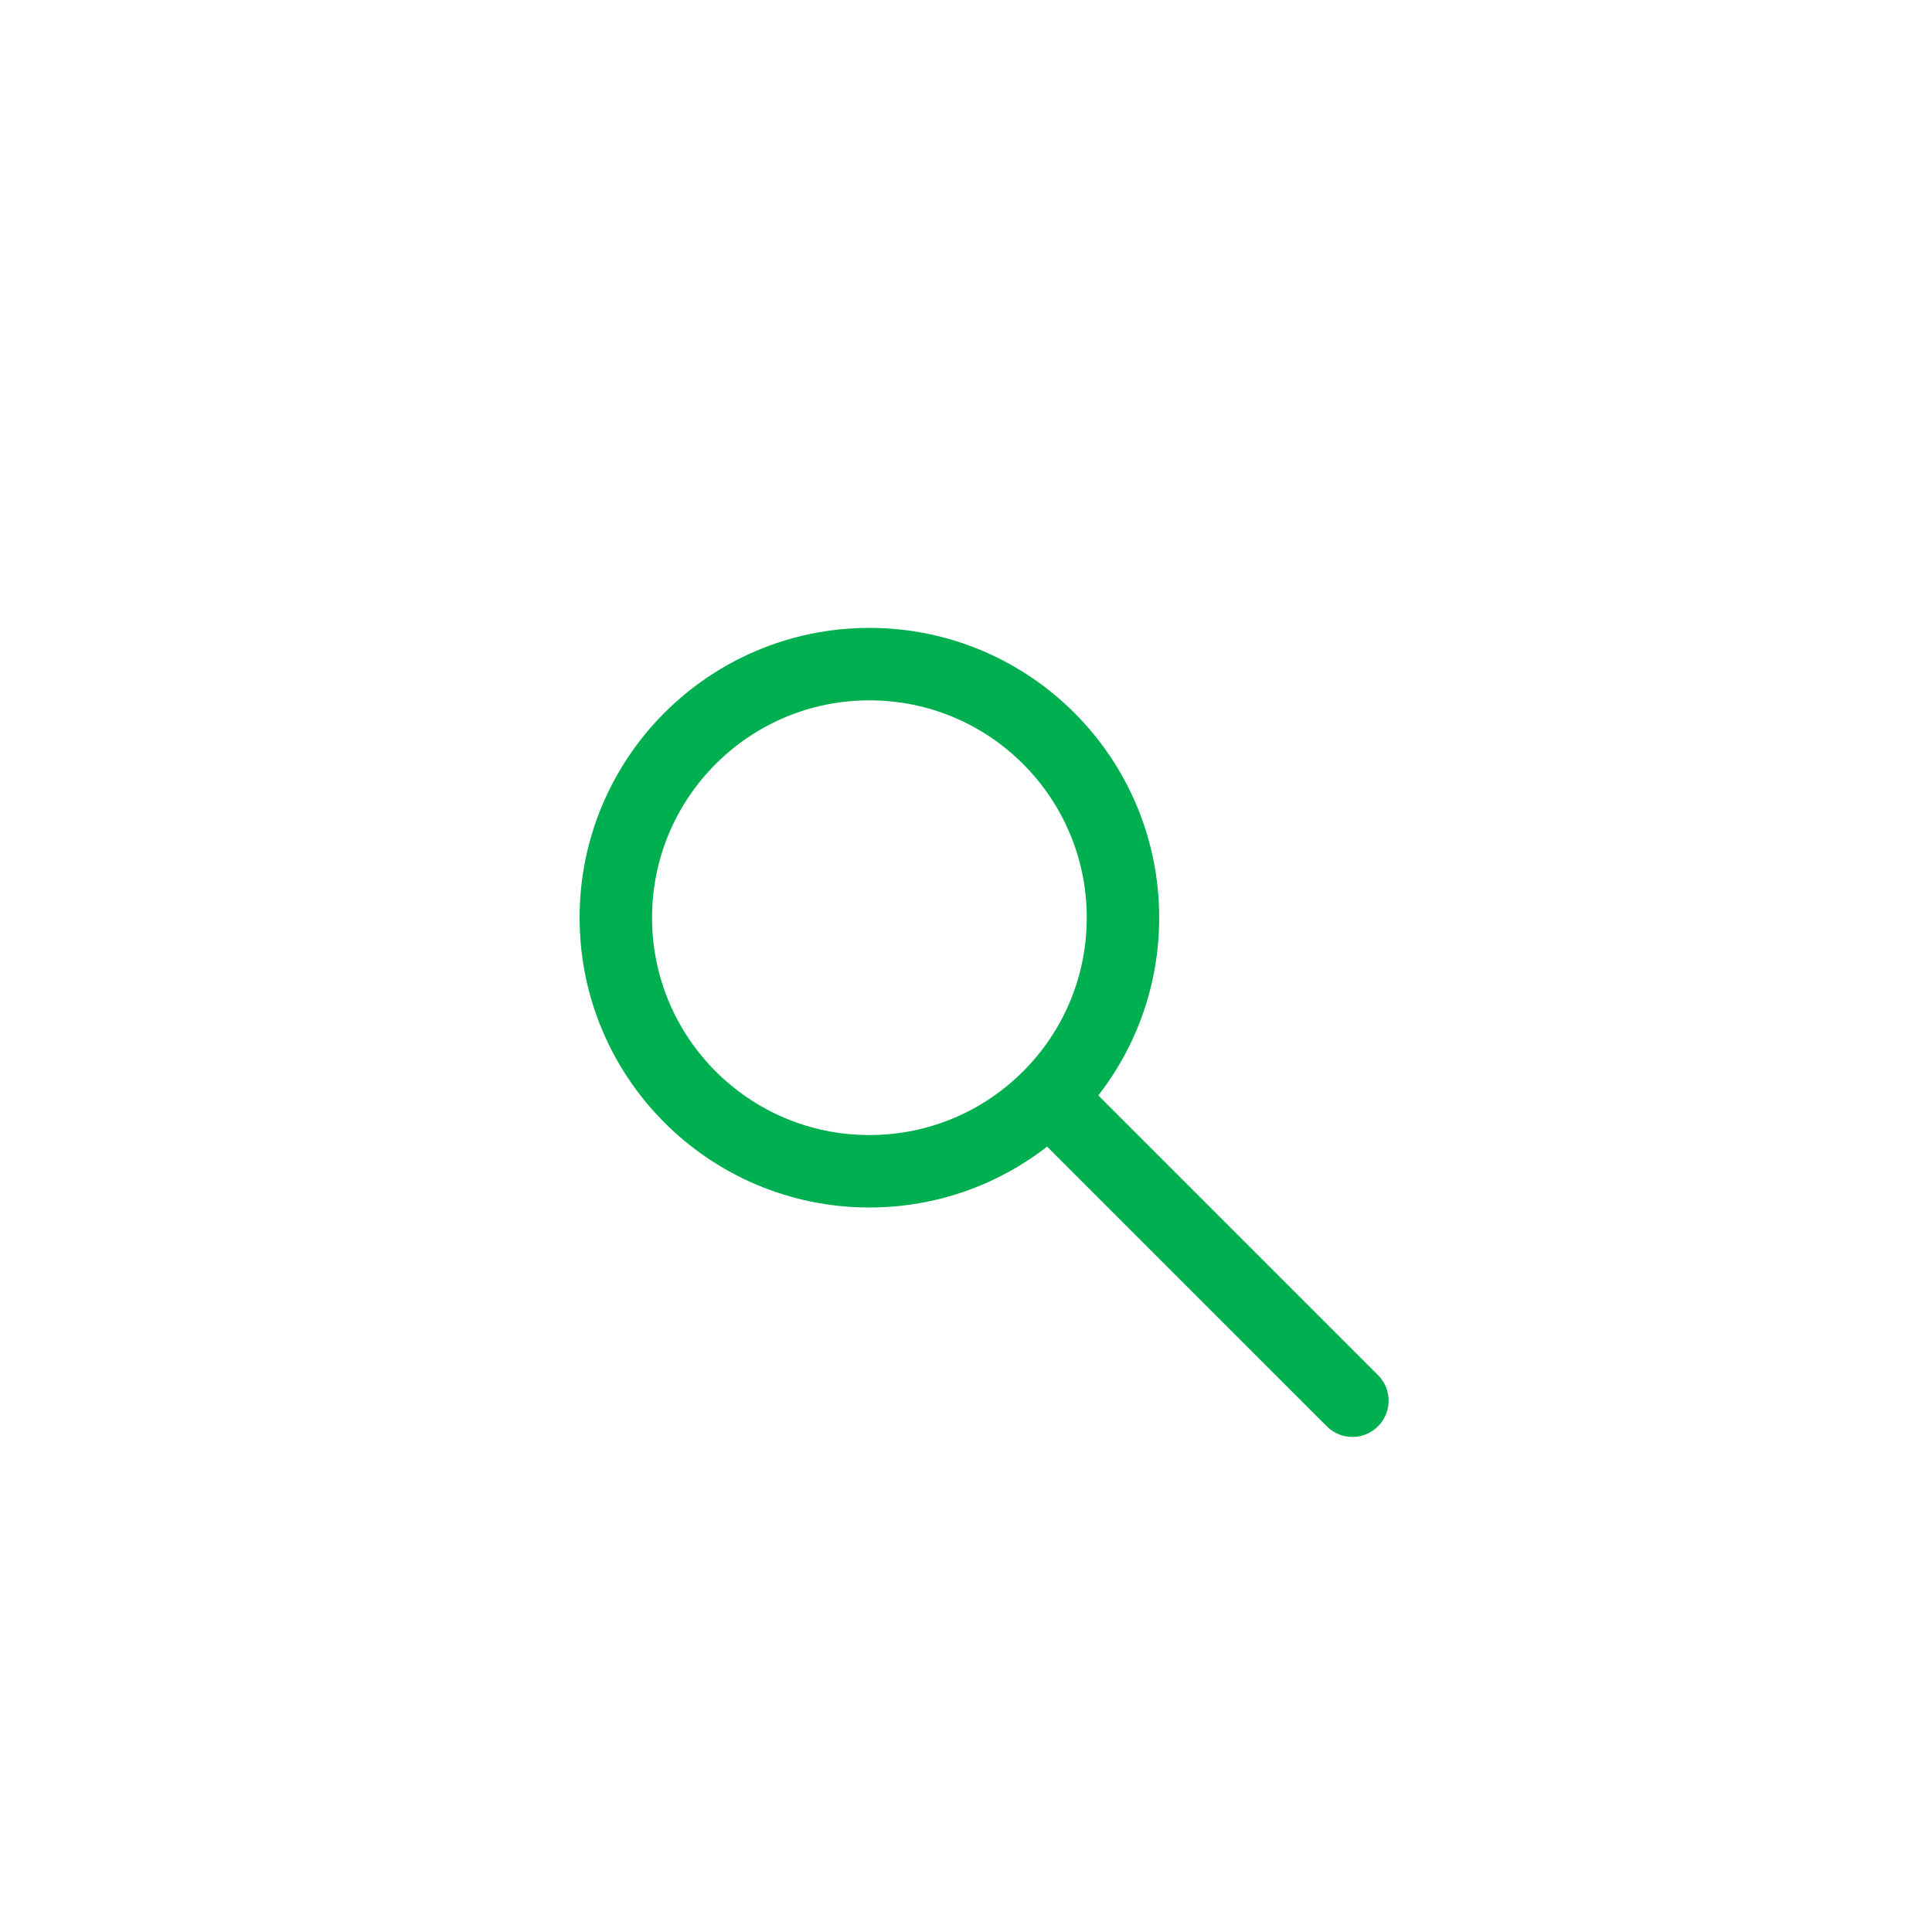 <svg width="40" height="40" viewBox="0 0 40 40" fill="none" xmlns="http://www.w3.org/2000/svg">
<circle cx="18" cy="19" r="5.25" stroke="#00B050" stroke-width="1.5"/>
<path d="M28 29L22 23" stroke="#00B050" stroke-width="1.5" stroke-linecap="round"/>
</svg>
